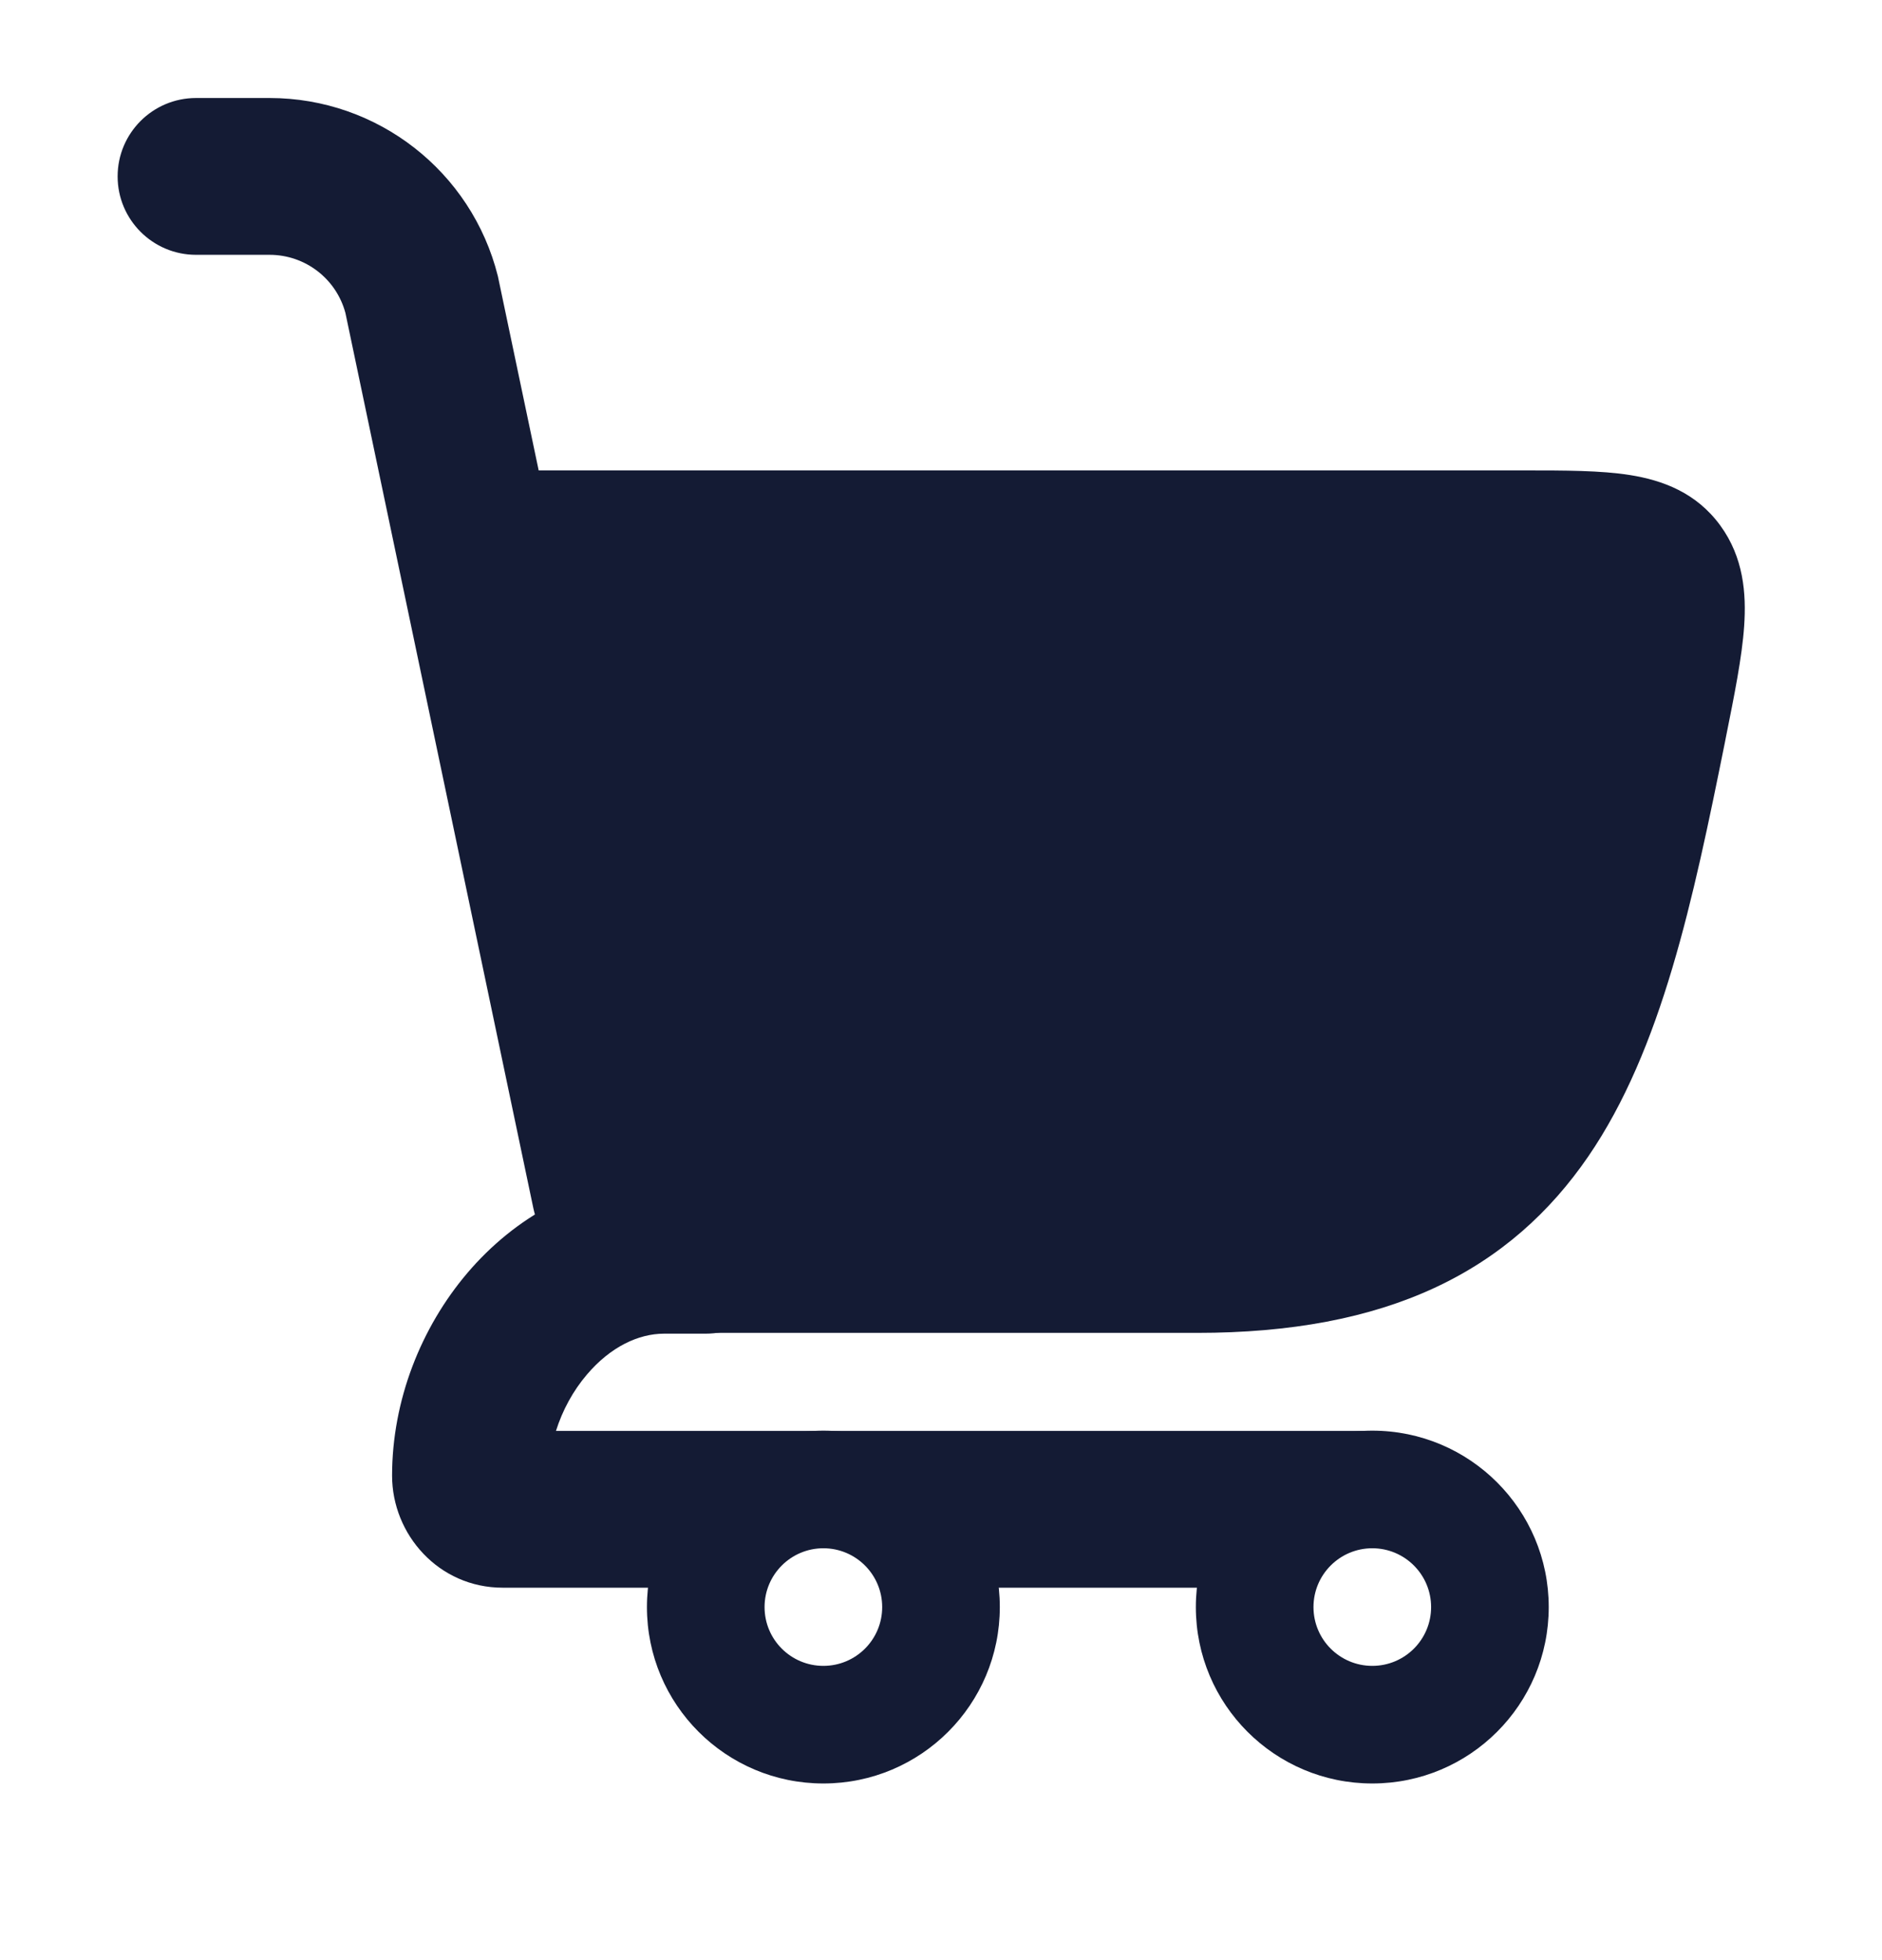 <svg width="24" height="25" viewBox="0 0 24 25" fill="none" xmlns="http://www.w3.org/2000/svg">
<path fill-rule="evenodd" clip-rule="evenodd" d="M1.5 2.25C1.5 1.698 1.948 1.25 2.5 1.25H3.438C4.815 1.25 6.015 2.187 6.349 3.522L6.353 3.541L8.76 15.001C8.873 15.541 8.527 16.071 7.986 16.185C7.446 16.298 6.916 15.952 6.802 15.412L4.405 3.992C4.288 3.555 3.892 3.25 3.438 3.25H2.5C1.948 3.25 1.5 2.802 1.5 2.25Z" fill="#141B34"/>
<path d="M21.939 6.704C21.633 6.283 21.201 6.125 20.786 6.059C20.416 6 19.952 6 19.448 6L5.082 6L7.392 17H15.264C16.462 17 17.46 16.812 18.293 16.426C19.135 16.035 19.767 15.46 20.254 14.75C21.192 13.381 21.591 11.481 21.997 9.467L22.006 9.42C22.117 8.867 22.215 8.382 22.242 7.987C22.271 7.568 22.234 7.109 21.939 6.704Z" fill="#141B34"/>
<path fill-rule="evenodd" clip-rule="evenodd" d="M5.961 16.235C6.554 15.538 7.432 15.01 8.469 15.01H9C9.552 15.01 10 15.458 10 16.01C10 16.562 9.552 17.01 9 17.01H8.469C8.142 17.01 7.785 17.178 7.485 17.531C7.308 17.738 7.173 17.987 7.09 18.25H17.5C18.052 18.25 18.5 18.698 18.5 19.25C18.5 19.802 18.052 19.373 17.5 19.373L16.097 20.25H11.956L10.57 19.373L9.184 20.25H6.411C5.594 20.25 5 19.571 5 18.821C5 17.861 5.369 16.931 5.961 16.235Z" fill="#141B34"/>
<path fill-rule="evenodd" clip-rule="evenodd" d="M10.5 19.747C10.086 19.747 9.75 20.083 9.75 20.497C9.75 20.912 10.086 21.247 10.5 21.247C10.914 21.247 11.25 20.912 11.25 20.497C11.25 20.083 10.914 19.747 10.5 19.747ZM8.25 20.497C8.25 19.255 9.257 18.247 10.5 18.247C11.743 18.247 12.75 19.255 12.75 20.497C12.75 21.74 11.743 22.747 10.5 22.747C9.257 22.747 8.25 21.74 8.25 20.497Z" fill="#141B34"/>
<path fill-rule="evenodd" clip-rule="evenodd" d="M17.5 19.747C17.086 19.747 16.75 20.083 16.75 20.497C16.75 20.912 17.086 21.247 17.5 21.247C17.914 21.247 18.25 20.912 18.25 20.497C18.25 20.083 17.914 19.747 17.5 19.747ZM15.25 20.497C15.25 19.255 16.257 18.247 17.5 18.247C18.743 18.247 19.75 19.255 19.75 20.497C19.75 21.74 18.743 22.747 17.5 22.747C16.257 22.747 15.25 21.74 15.25 20.497Z" fill="#141B34"/>
</svg>
